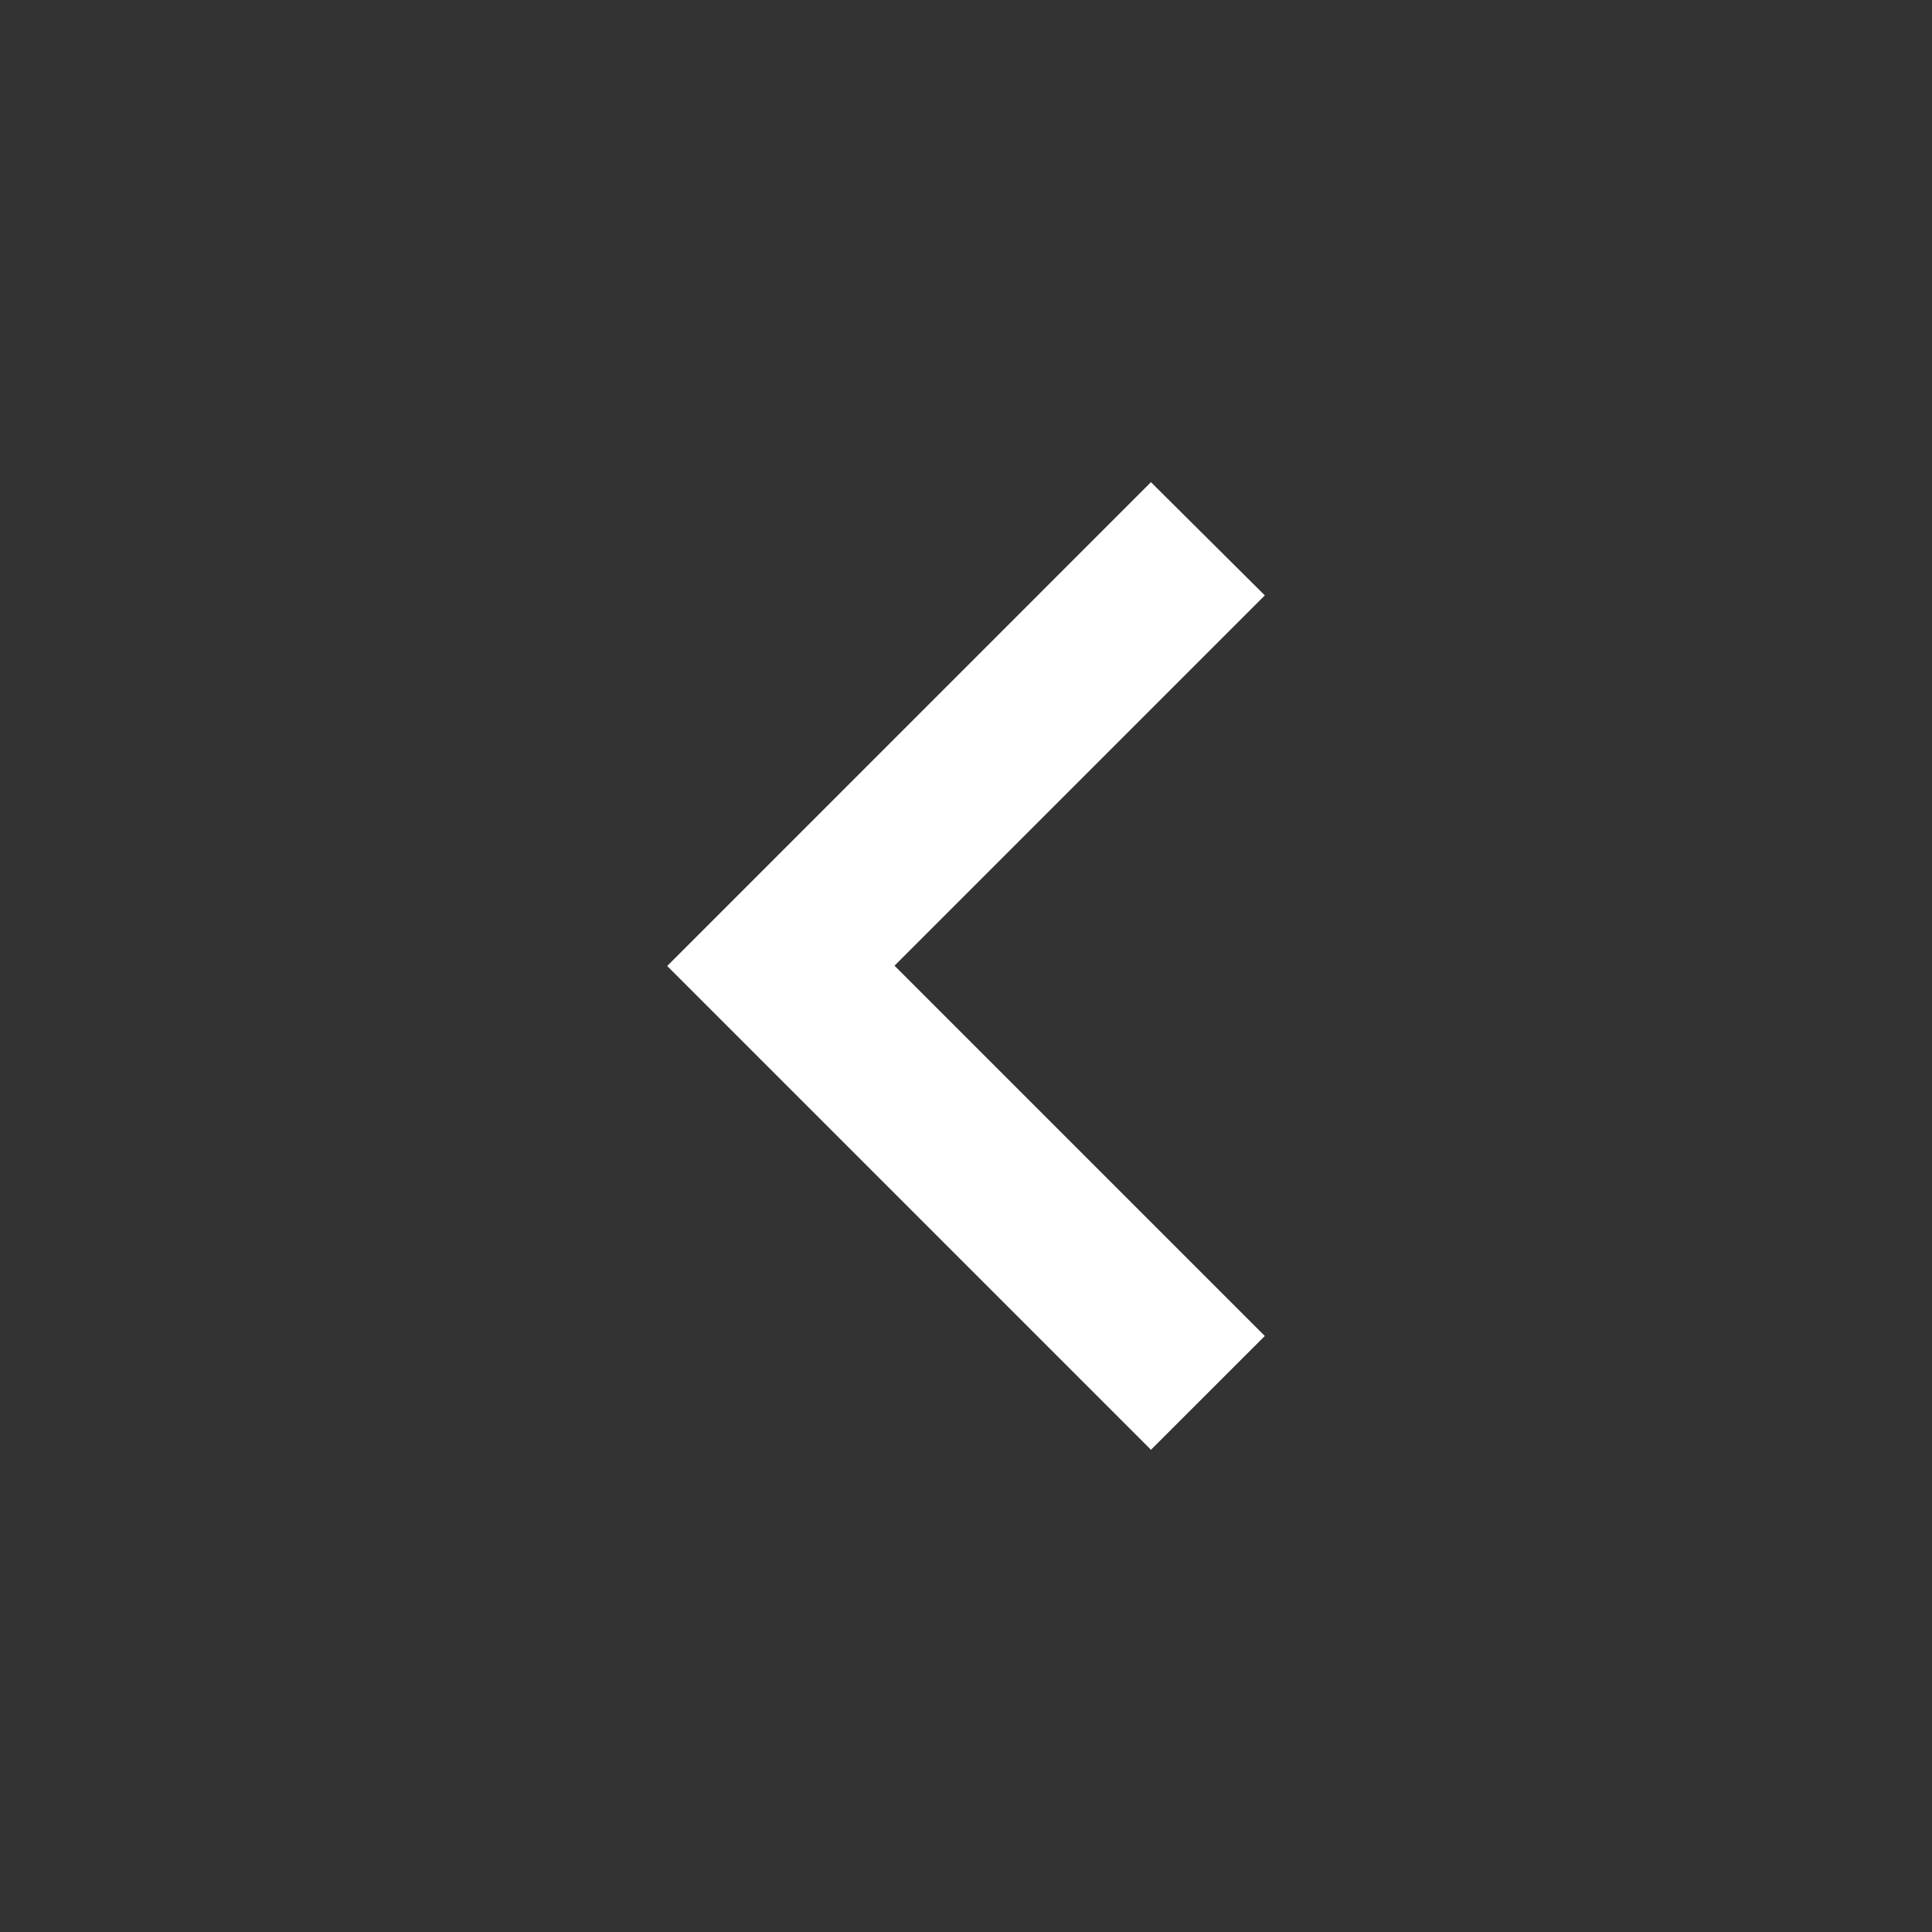 <svg width="30" height="30" viewBox="0 0 30 30" fill="none" xmlns="http://www.w3.org/2000/svg">
<rect x="0" y="0" width="30" height="30" fill="#333333" stroke="none"/>
<path d="M10.36 15L17.872 22.512L19.64 20.745L13.89 14.995L19.64 9.245L17.872 7.487L10.36 15Z" fill="white"/>
</svg>
